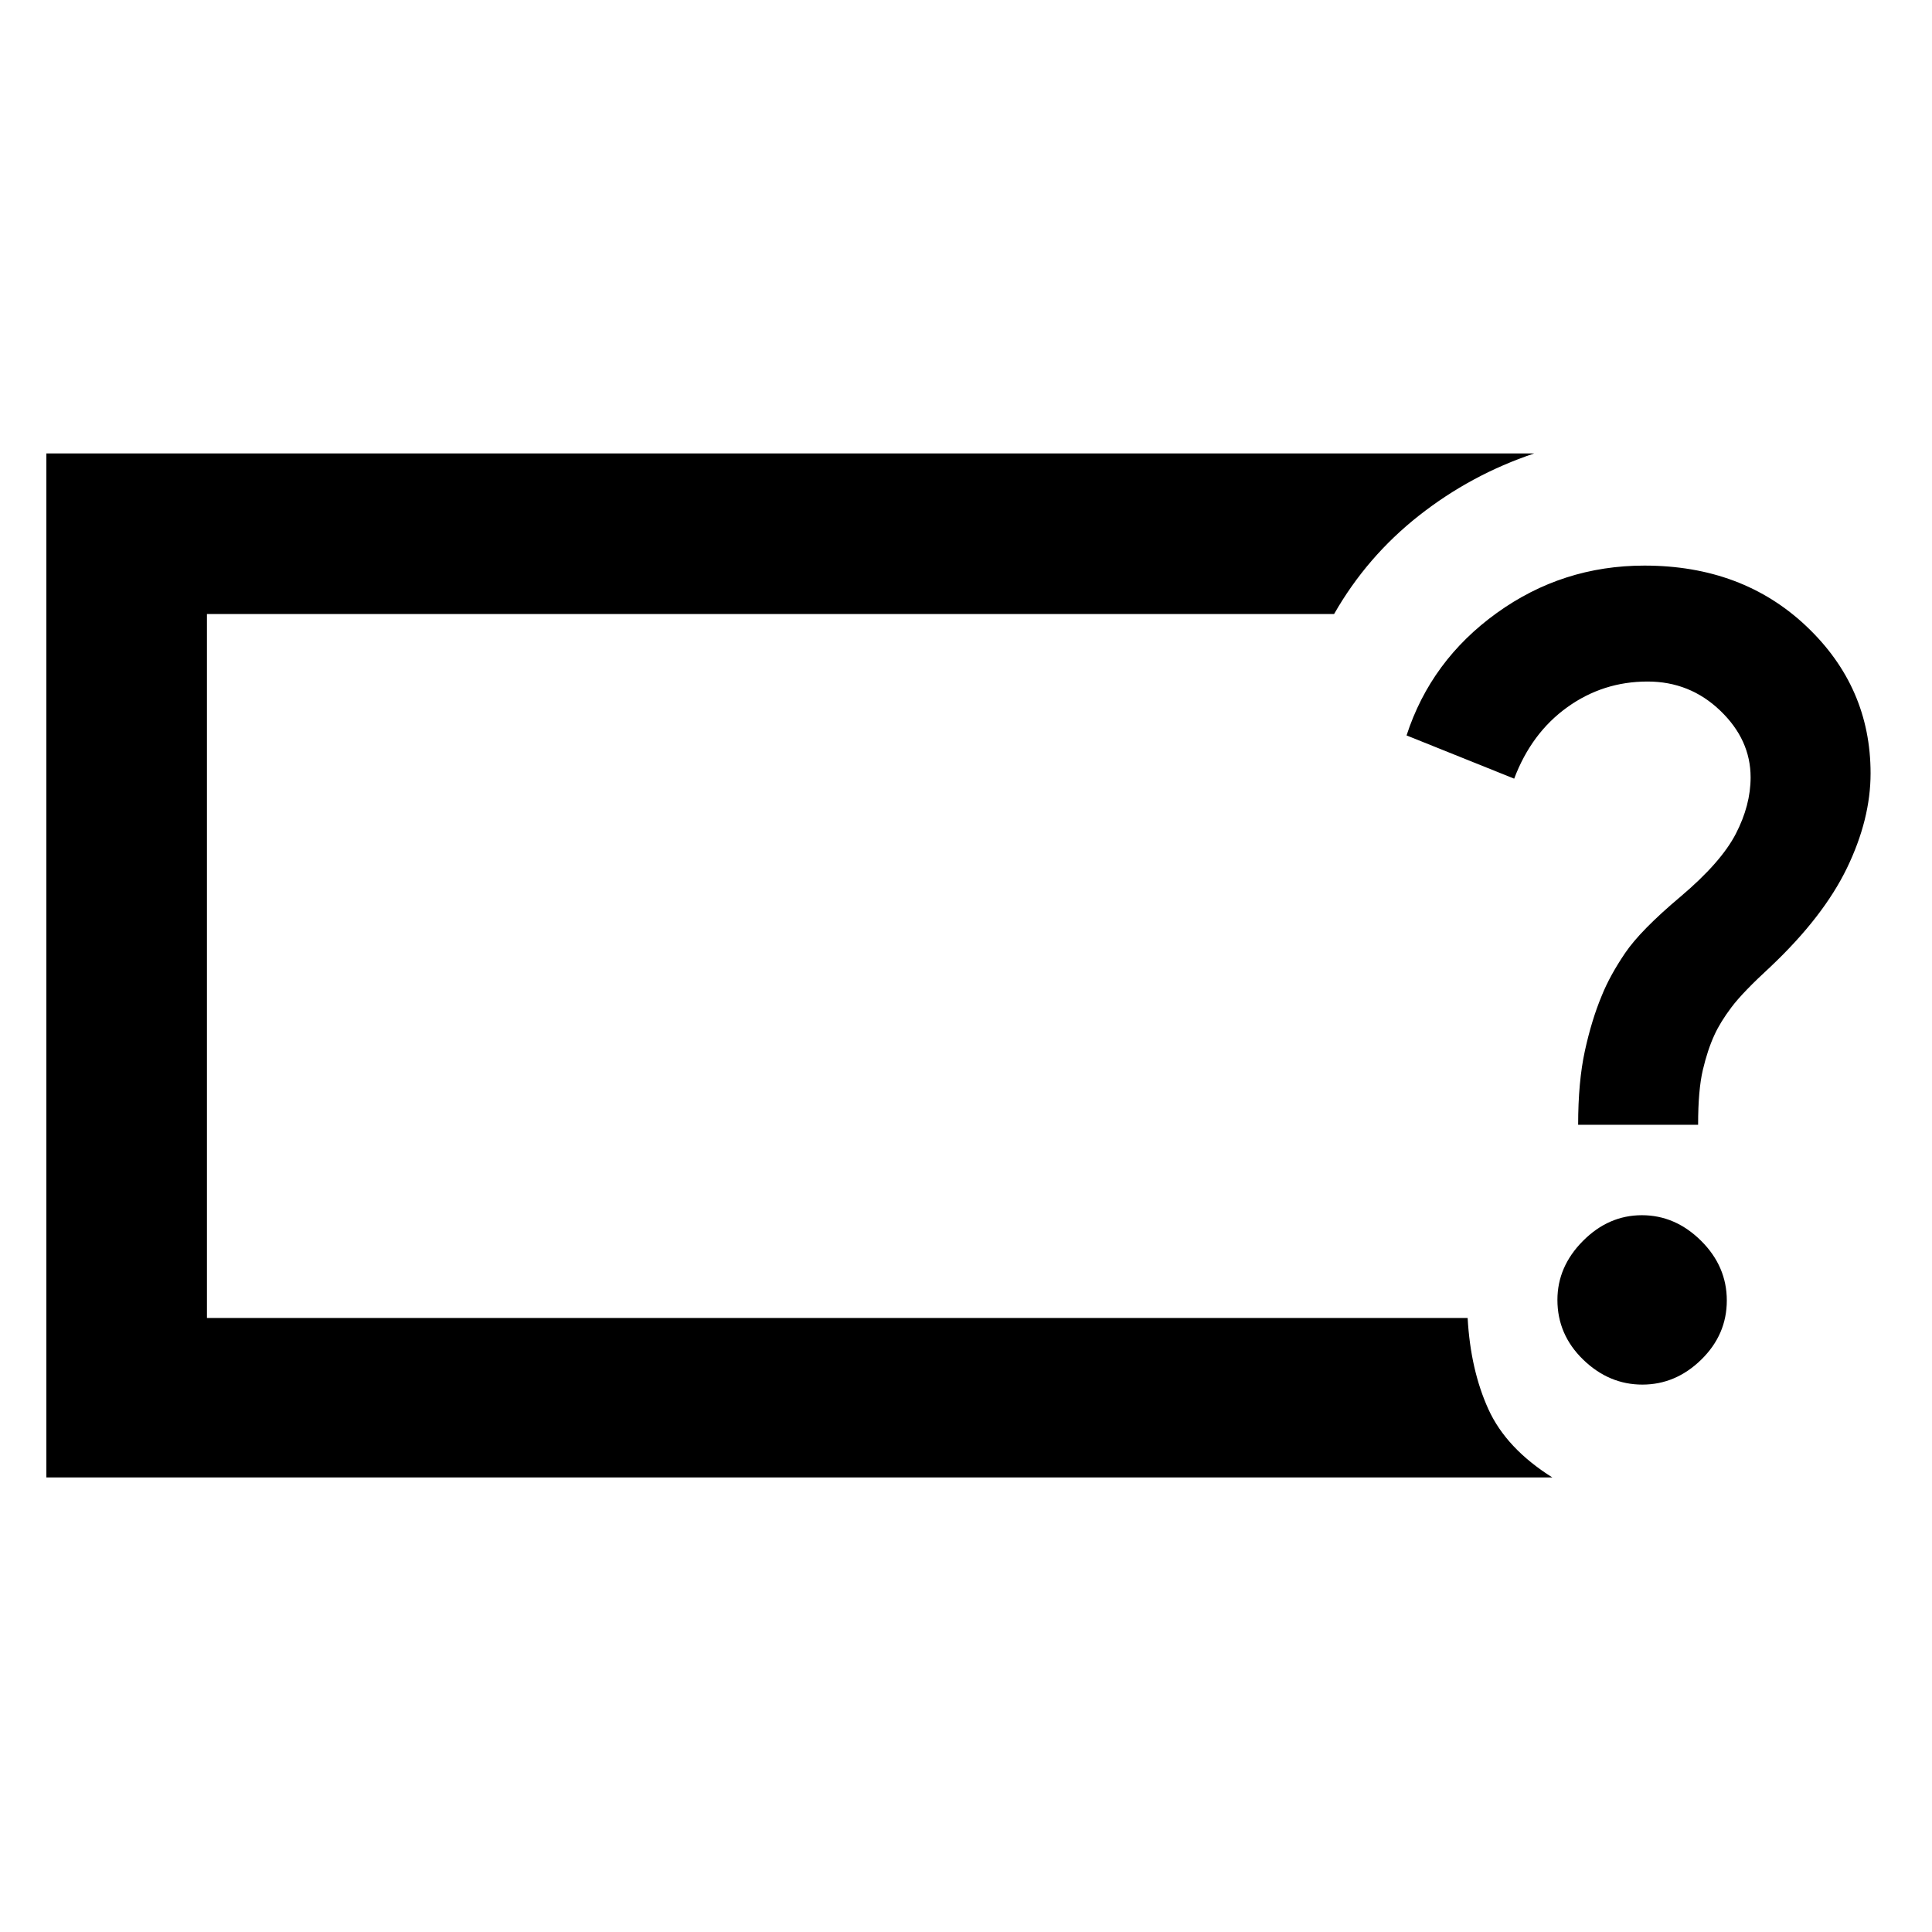 <svg xmlns="http://www.w3.org/2000/svg" width="48" height="48" viewBox="0 -960 960 960"><path d="M102.83-305.09v-349.82 349.82Zm668.52 79.22H23.04V-734.7h739.31q-31.48 10.57-57.33 30.94-25.85 20.37-42.11 48.85H102.83v349.82h626.43q1.44 25.79 10.31 45.31 8.87 19.52 31.78 33.91ZM816.07-272q16.58 0 29.28-12.41 12.69-12.42 12.69-29.39 0-16.98-12.8-29.68-12.81-12.69-29.39-12.69-16.59 0-29.28 12.77-12.7 12.77-12.7 29.31 0 17.26 12.8 29.68Q799.48-272 816.07-272Zm-31.9-129.09h59.61q0-17.26 2.35-27.26t5.78-17.43q2.87-6.31 8.46-13.74 5.59-7.44 19.41-20.13 26.26-24.83 37.98-49.06 11.72-24.24 11.72-47.03 0-42.85-31.85-73.03-31.86-30.19-80.53-30.19-40.66 0-73.36 23.55-32.7 23.54-44.83 60.84l53.48 21.48q8.57-22.69 26.35-35.47 17.78-12.79 39.93-12.79 21.03 0 36.11 14.46 15.09 14.46 15.09 33.15 0 13.87-7.37 28.09T835-514.43q-19.83 16.69-27.48 27.98-7.65 11.29-11.65 21.28-5 12-8.35 27.34-3.35 15.35-3.35 36.74Z"/></svg>